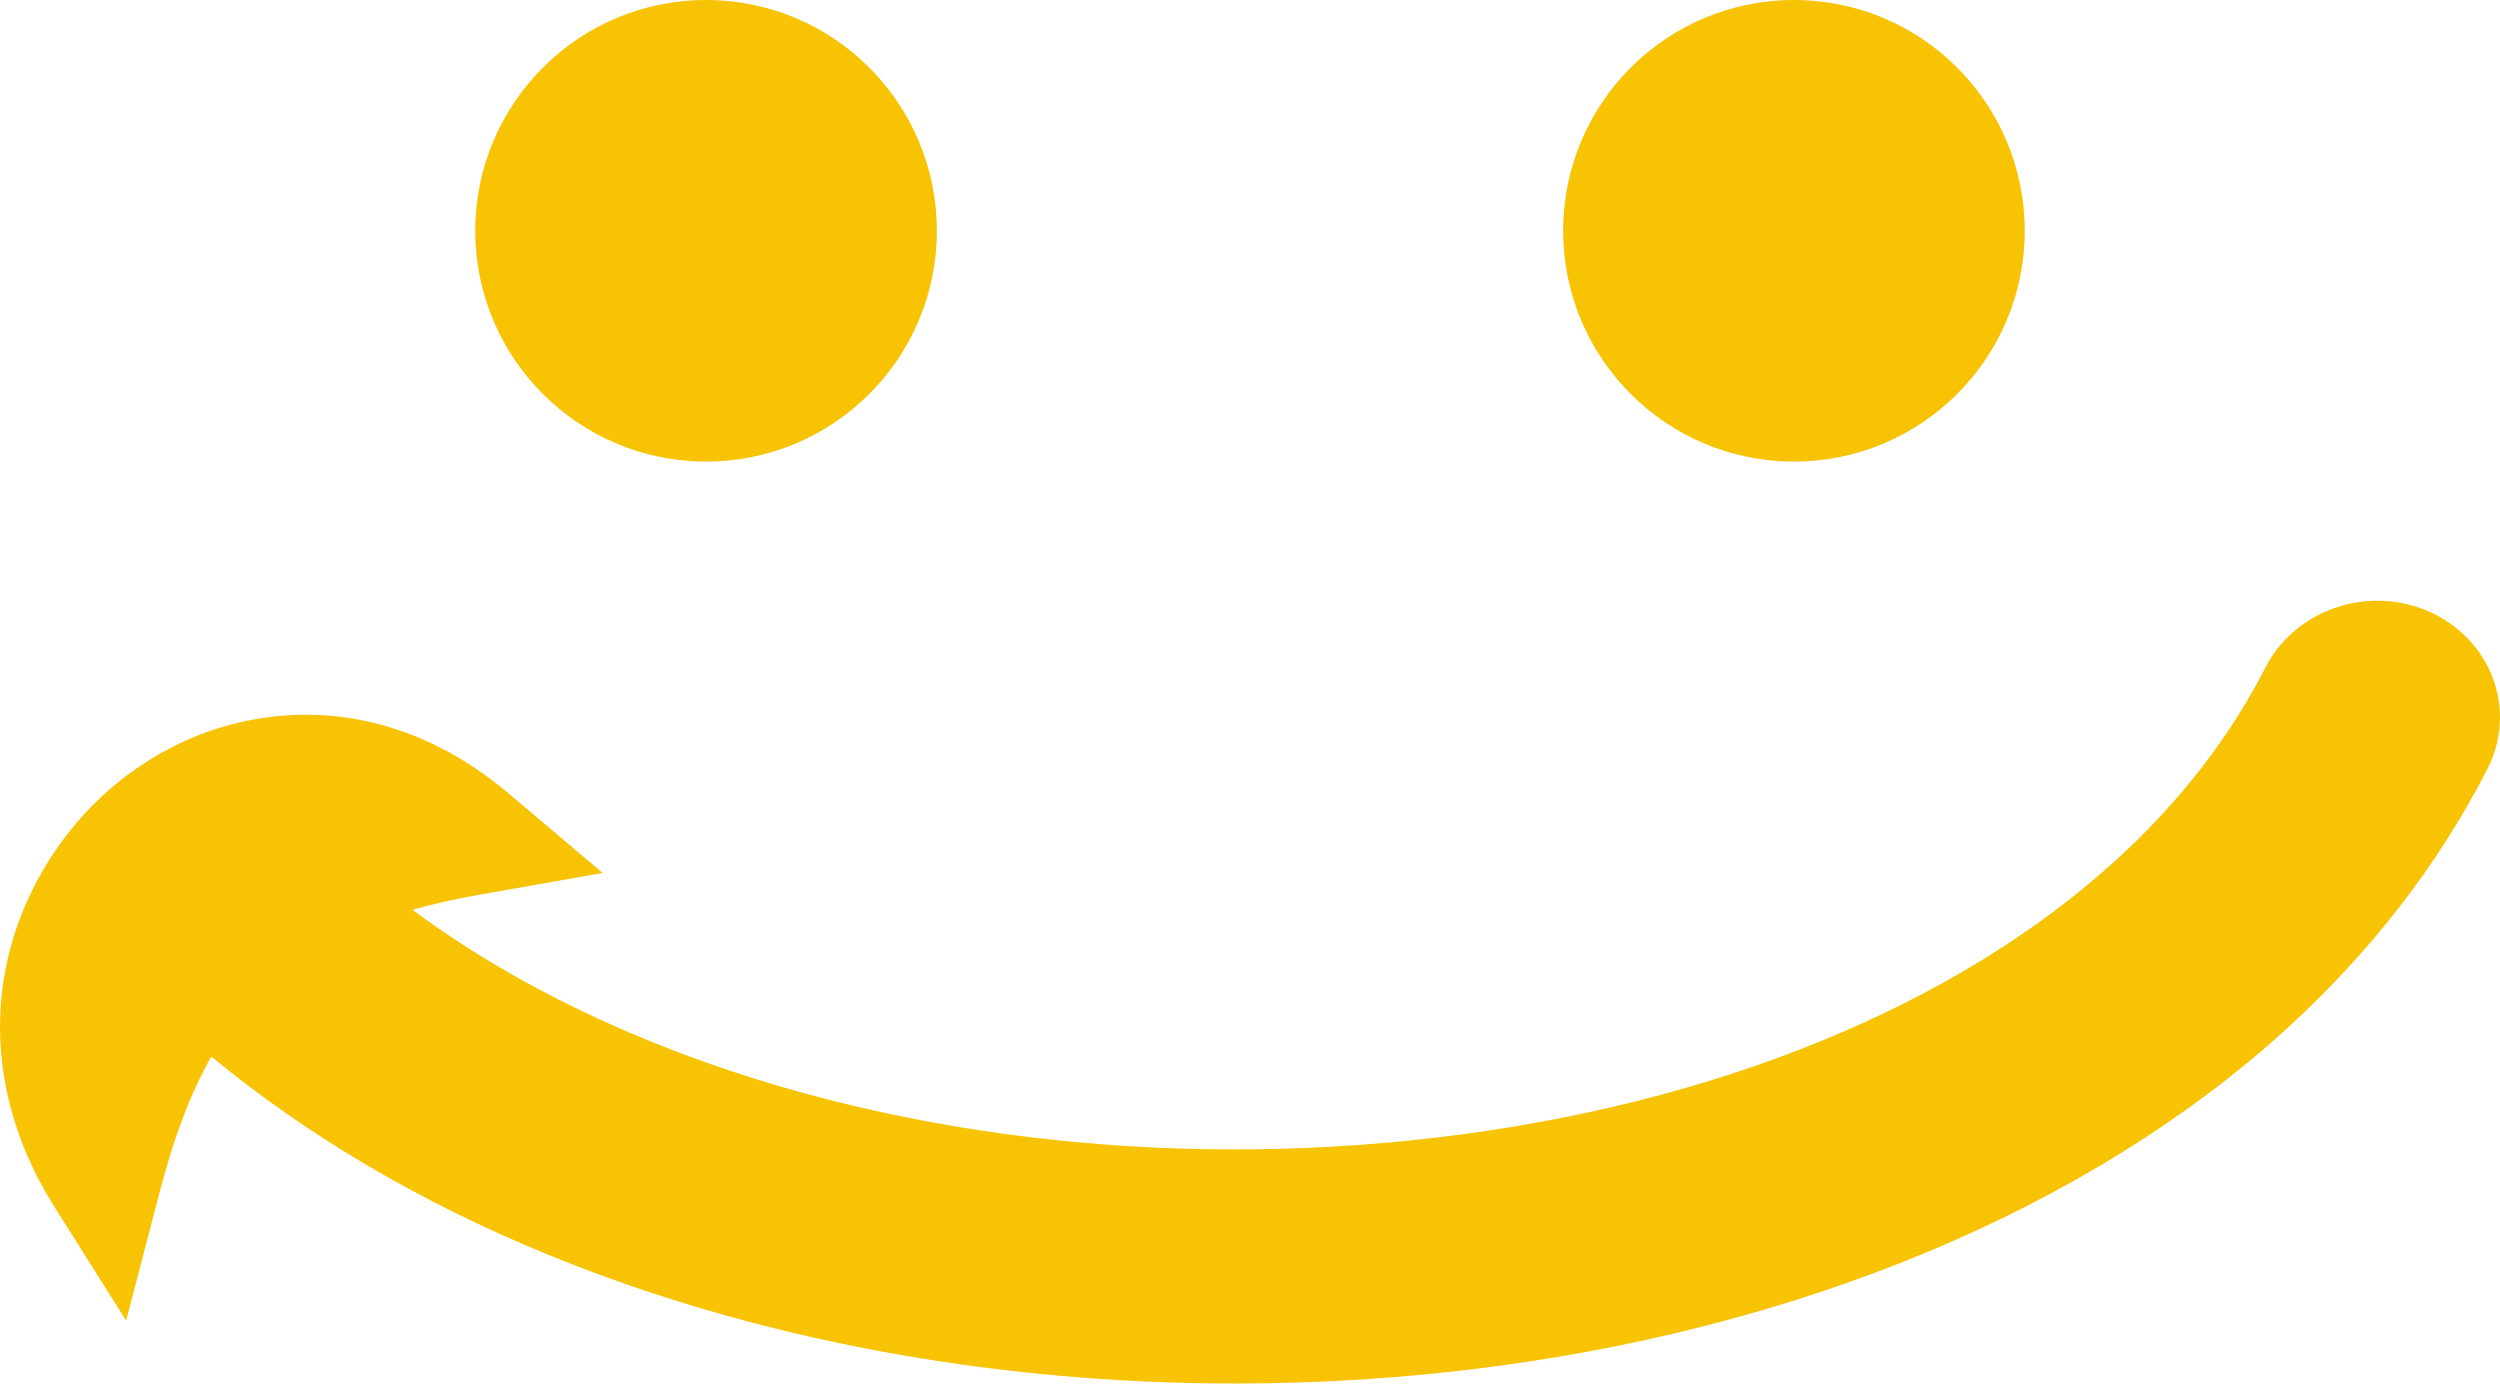 <svg version="1.1" id="图层_1" x="0px" y="0px" width="65.568px" height="36.287px" viewBox="0 0 65.568 36.287" enable-background="new 0 0 65.568 36.287" xml:space="preserve" xmlns="http://www.w3.org/2000/svg" xmlns:xlink="http://www.w3.org/1999/xlink" xmlns:xml="http://www.w3.org/XML/1998/namespace">
  <circle fill="#F8C303" cx="18.518" cy="6.053" r="6.053" class="color c1"/>
  <circle fill="#F8C303" cx="47.05" cy="6.053" r="6.053" class="color c1"/>
  <path fill="#F8C303" d="M65.384,17.794c-0.297-0.799-0.938-1.451-1.754-1.787c-0.407-0.167-0.84-0.252-1.282-0.252
	c-1.238,0-2.386,0.684-2.925,1.739c-0.938,1.837-2.256,3.541-3.924,5.062c-4.201,3.832-10.528,6.418-17.815,7.278
	c-1.738,0.205-3.517,0.312-5.287,0.312c-5.533,0-10.888-1-15.487-2.896c-2.27-0.935-4.31-2.067-6.094-3.39
	c0.548-0.152,1.142-0.286,1.784-0.399l3.207-0.565l-2.487-2.103c-1.586-1.339-3.418-2.048-5.299-2.048
	c-2.867,0-5.546,1.628-6.99,4.249c-1.502,2.724-1.355,5.881,0.399,8.662l1.879,2.979l0.888-3.409c0.37-1.42,0.809-2.572,1.346-3.516
	c2.502,2.064,5.448,3.805,8.774,5.173c5.409,2.226,11.66,3.403,18.082,3.403H32.4c2.026,0,4.065-0.12,6.055-0.355
	c8.674-1.025,16.318-4.207,21.525-8.957c2.215-2.021,3.983-4.314,5.264-6.82C65.621,19.409,65.671,18.571,65.384,17.794z" class="color c1"/>
</svg>
